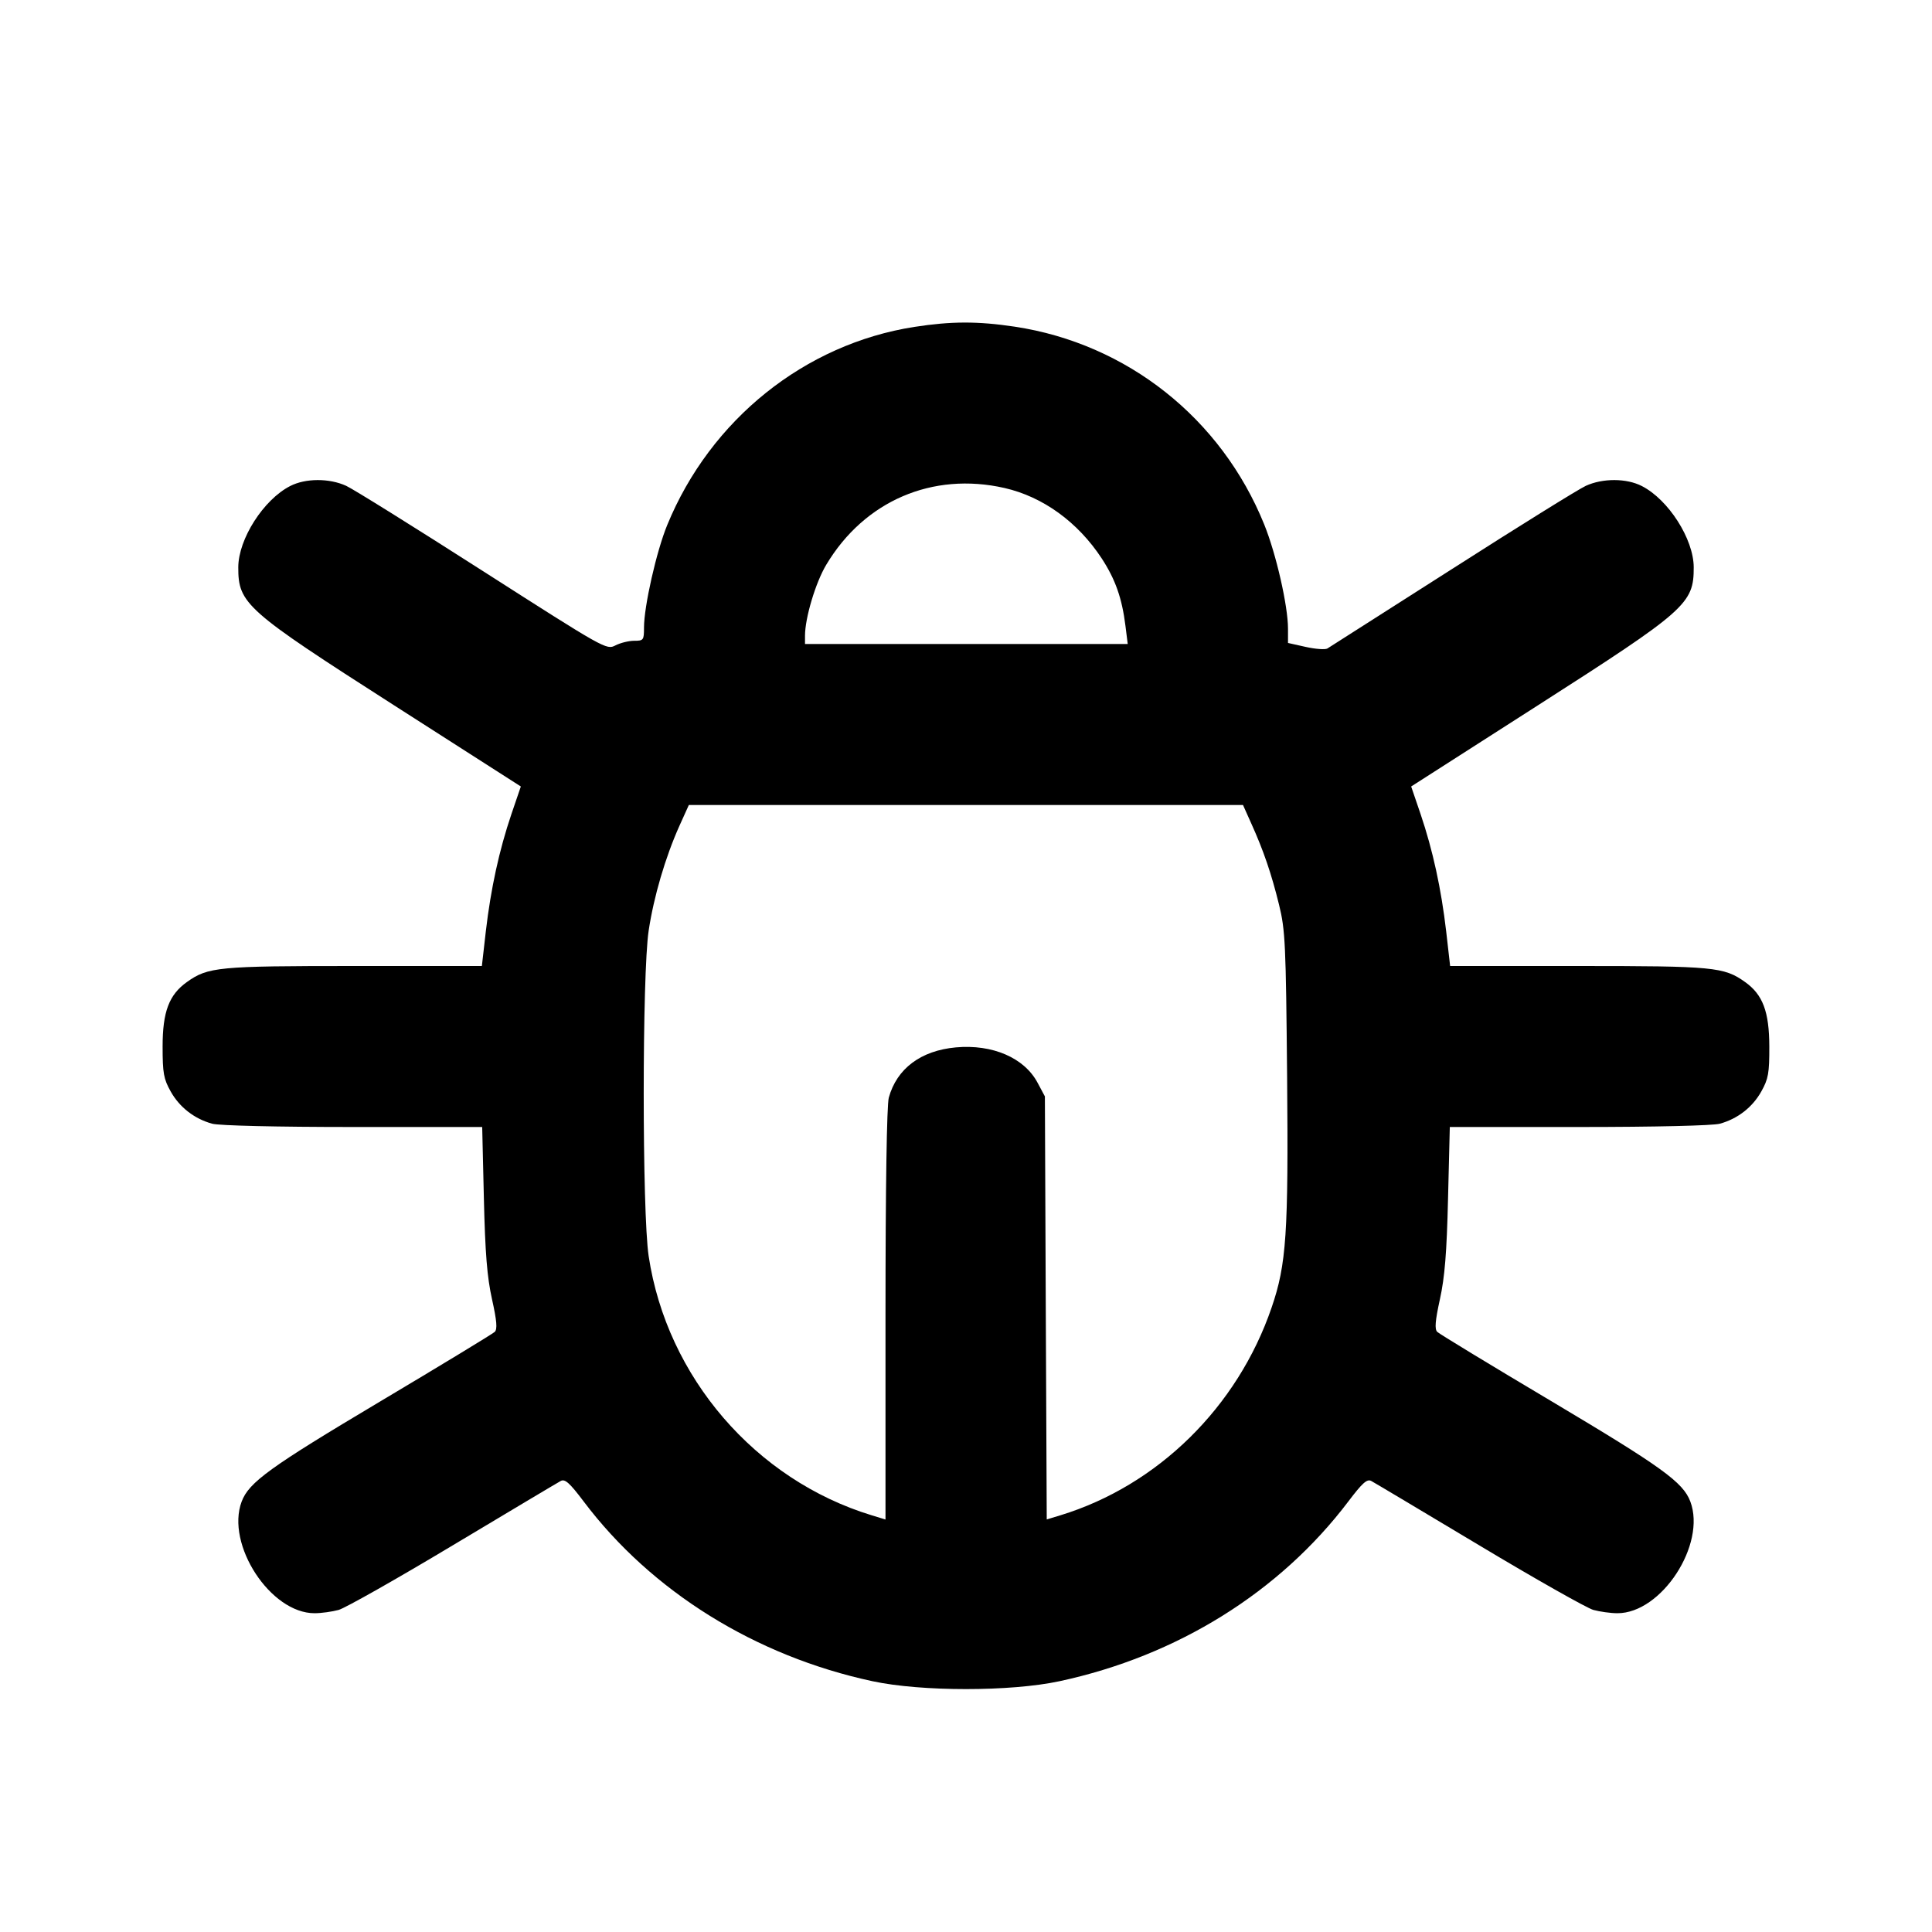 <svg xmlns="http://www.w3.org/2000/svg" width="24" height="24" viewBox="0 0 24 24" fill="none" stroke="currentColor" stroke-width="2" stroke-linecap="round" stroke-linejoin="round" class="icon icon-tabler icons-tabler-outline icon-tabler-bug"><path d="M11.358 4.061 C 9.998 4.273,8.826 5.212,8.289 6.521 C 8.155 6.846,8.000 7.532,8.000 7.796 C 8.000 7.952,7.994 7.960,7.878 7.960 C 7.811 7.960,7.706 7.986,7.644 8.018 C 7.534 8.075,7.514 8.063,5.996 7.092 C 5.151 6.551,4.388 6.075,4.300 6.035 C 4.090 5.939,3.796 5.940,3.606 6.037 C 3.274 6.206,2.961 6.696,2.960 7.047 C 2.959 7.500,3.051 7.581,4.899 8.764 L 6.470 9.770 6.353 10.113 C 6.201 10.562,6.097 11.038,6.035 11.570 L 5.986 12.000 4.399 12.000 C 2.710 12.000,2.584 12.012,2.322 12.199 C 2.100 12.357,2.020 12.568,2.020 13.000 C 2.020 13.331,2.033 13.403,2.120 13.558 C 2.230 13.755,2.414 13.898,2.635 13.959 C 2.721 13.983,3.433 14.000,4.385 14.000 L 5.990 14.000 6.011 14.890 C 6.027 15.570,6.051 15.865,6.112 16.140 C 6.172 16.410,6.180 16.511,6.146 16.545 C 6.121 16.569,5.479 16.959,4.720 17.411 C 3.355 18.224,3.092 18.413,3.002 18.653 C 2.802 19.186,3.360 20.041,3.908 20.040 C 3.992 20.040,4.126 20.021,4.207 19.999 C 4.288 19.976,4.927 19.615,5.627 19.195 C 6.327 18.776,6.930 18.416,6.966 18.397 C 7.018 18.369,7.076 18.420,7.250 18.651 C 8.092 19.769,9.384 20.573,10.840 20.885 C 11.446 21.015,12.554 21.015,13.160 20.885 C 14.624 20.571,15.897 19.778,16.750 18.651 C 16.924 18.421,16.982 18.369,17.034 18.397 C 17.070 18.416,17.673 18.776,18.373 19.195 C 19.073 19.615,19.712 19.976,19.793 19.999 C 19.874 20.021,20.008 20.040,20.092 20.040 C 20.640 20.041,21.198 19.186,20.998 18.653 C 20.908 18.413,20.645 18.224,19.280 17.411 C 18.521 16.960,17.879 16.570,17.854 16.545 C 17.820 16.511,17.828 16.410,17.887 16.140 C 17.947 15.868,17.972 15.563,17.988 14.890 L 18.010 14.000 19.615 14.000 C 20.567 14.000,21.279 13.983,21.365 13.959 C 21.586 13.898,21.770 13.755,21.880 13.558 C 21.967 13.402,21.980 13.332,21.979 13.000 C 21.978 12.567,21.898 12.355,21.678 12.199 C 21.416 12.012,21.290 12.000,19.601 12.000 L 18.014 12.000 17.965 11.570 C 17.903 11.038,17.799 10.562,17.647 10.113 L 17.530 9.770 19.101 8.764 C 20.949 7.581,21.041 7.500,21.040 7.047 C 21.039 6.696,20.726 6.206,20.394 6.037 C 20.204 5.940,19.910 5.939,19.700 6.035 C 19.612 6.075,18.865 6.539,18.040 7.067 C 17.215 7.594,16.517 8.039,16.489 8.056 C 16.462 8.072,16.340 8.063,16.219 8.036 L 16.000 7.987 16.000 7.810 C 16.000 7.527,15.853 6.882,15.705 6.516 C 15.172 5.197,14.001 4.269,12.605 4.058 C 12.144 3.989,11.816 3.990,11.358 4.061 M12.478 6.062 C 12.956 6.171,13.389 6.485,13.686 6.937 C 13.855 7.196,13.938 7.430,13.981 7.776 L 14.009 8.000 12.005 8.000 L 10.000 8.000 10.000 7.898 C 10.000 7.676,10.132 7.235,10.265 7.014 C 10.739 6.222,11.584 5.859,12.478 6.062 M15.544 10.230 C 15.696 10.566,15.795 10.856,15.889 11.240 C 15.966 11.553,15.974 11.722,15.989 13.380 C 16.006 15.322,15.981 15.706,15.796 16.244 C 15.373 17.480,14.382 18.454,13.171 18.824 L 13.003 18.875 12.991 16.248 L 12.980 13.620 12.889 13.450 C 12.724 13.140,12.329 12.970,11.874 13.011 C 11.439 13.051,11.141 13.274,11.041 13.635 C 11.016 13.725,11.000 14.745,11.000 16.328 L 11.000 18.876 10.830 18.824 C 9.383 18.383,8.285 17.107,8.058 15.605 C 7.976 15.061,7.976 12.103,8.058 11.560 C 8.122 11.137,8.264 10.652,8.440 10.259 L 8.557 10.000 11.999 10.000 L 15.441 10.000 15.544 10.230 " stroke="none" fill="black" fill-rule="evenodd"></path></svg>